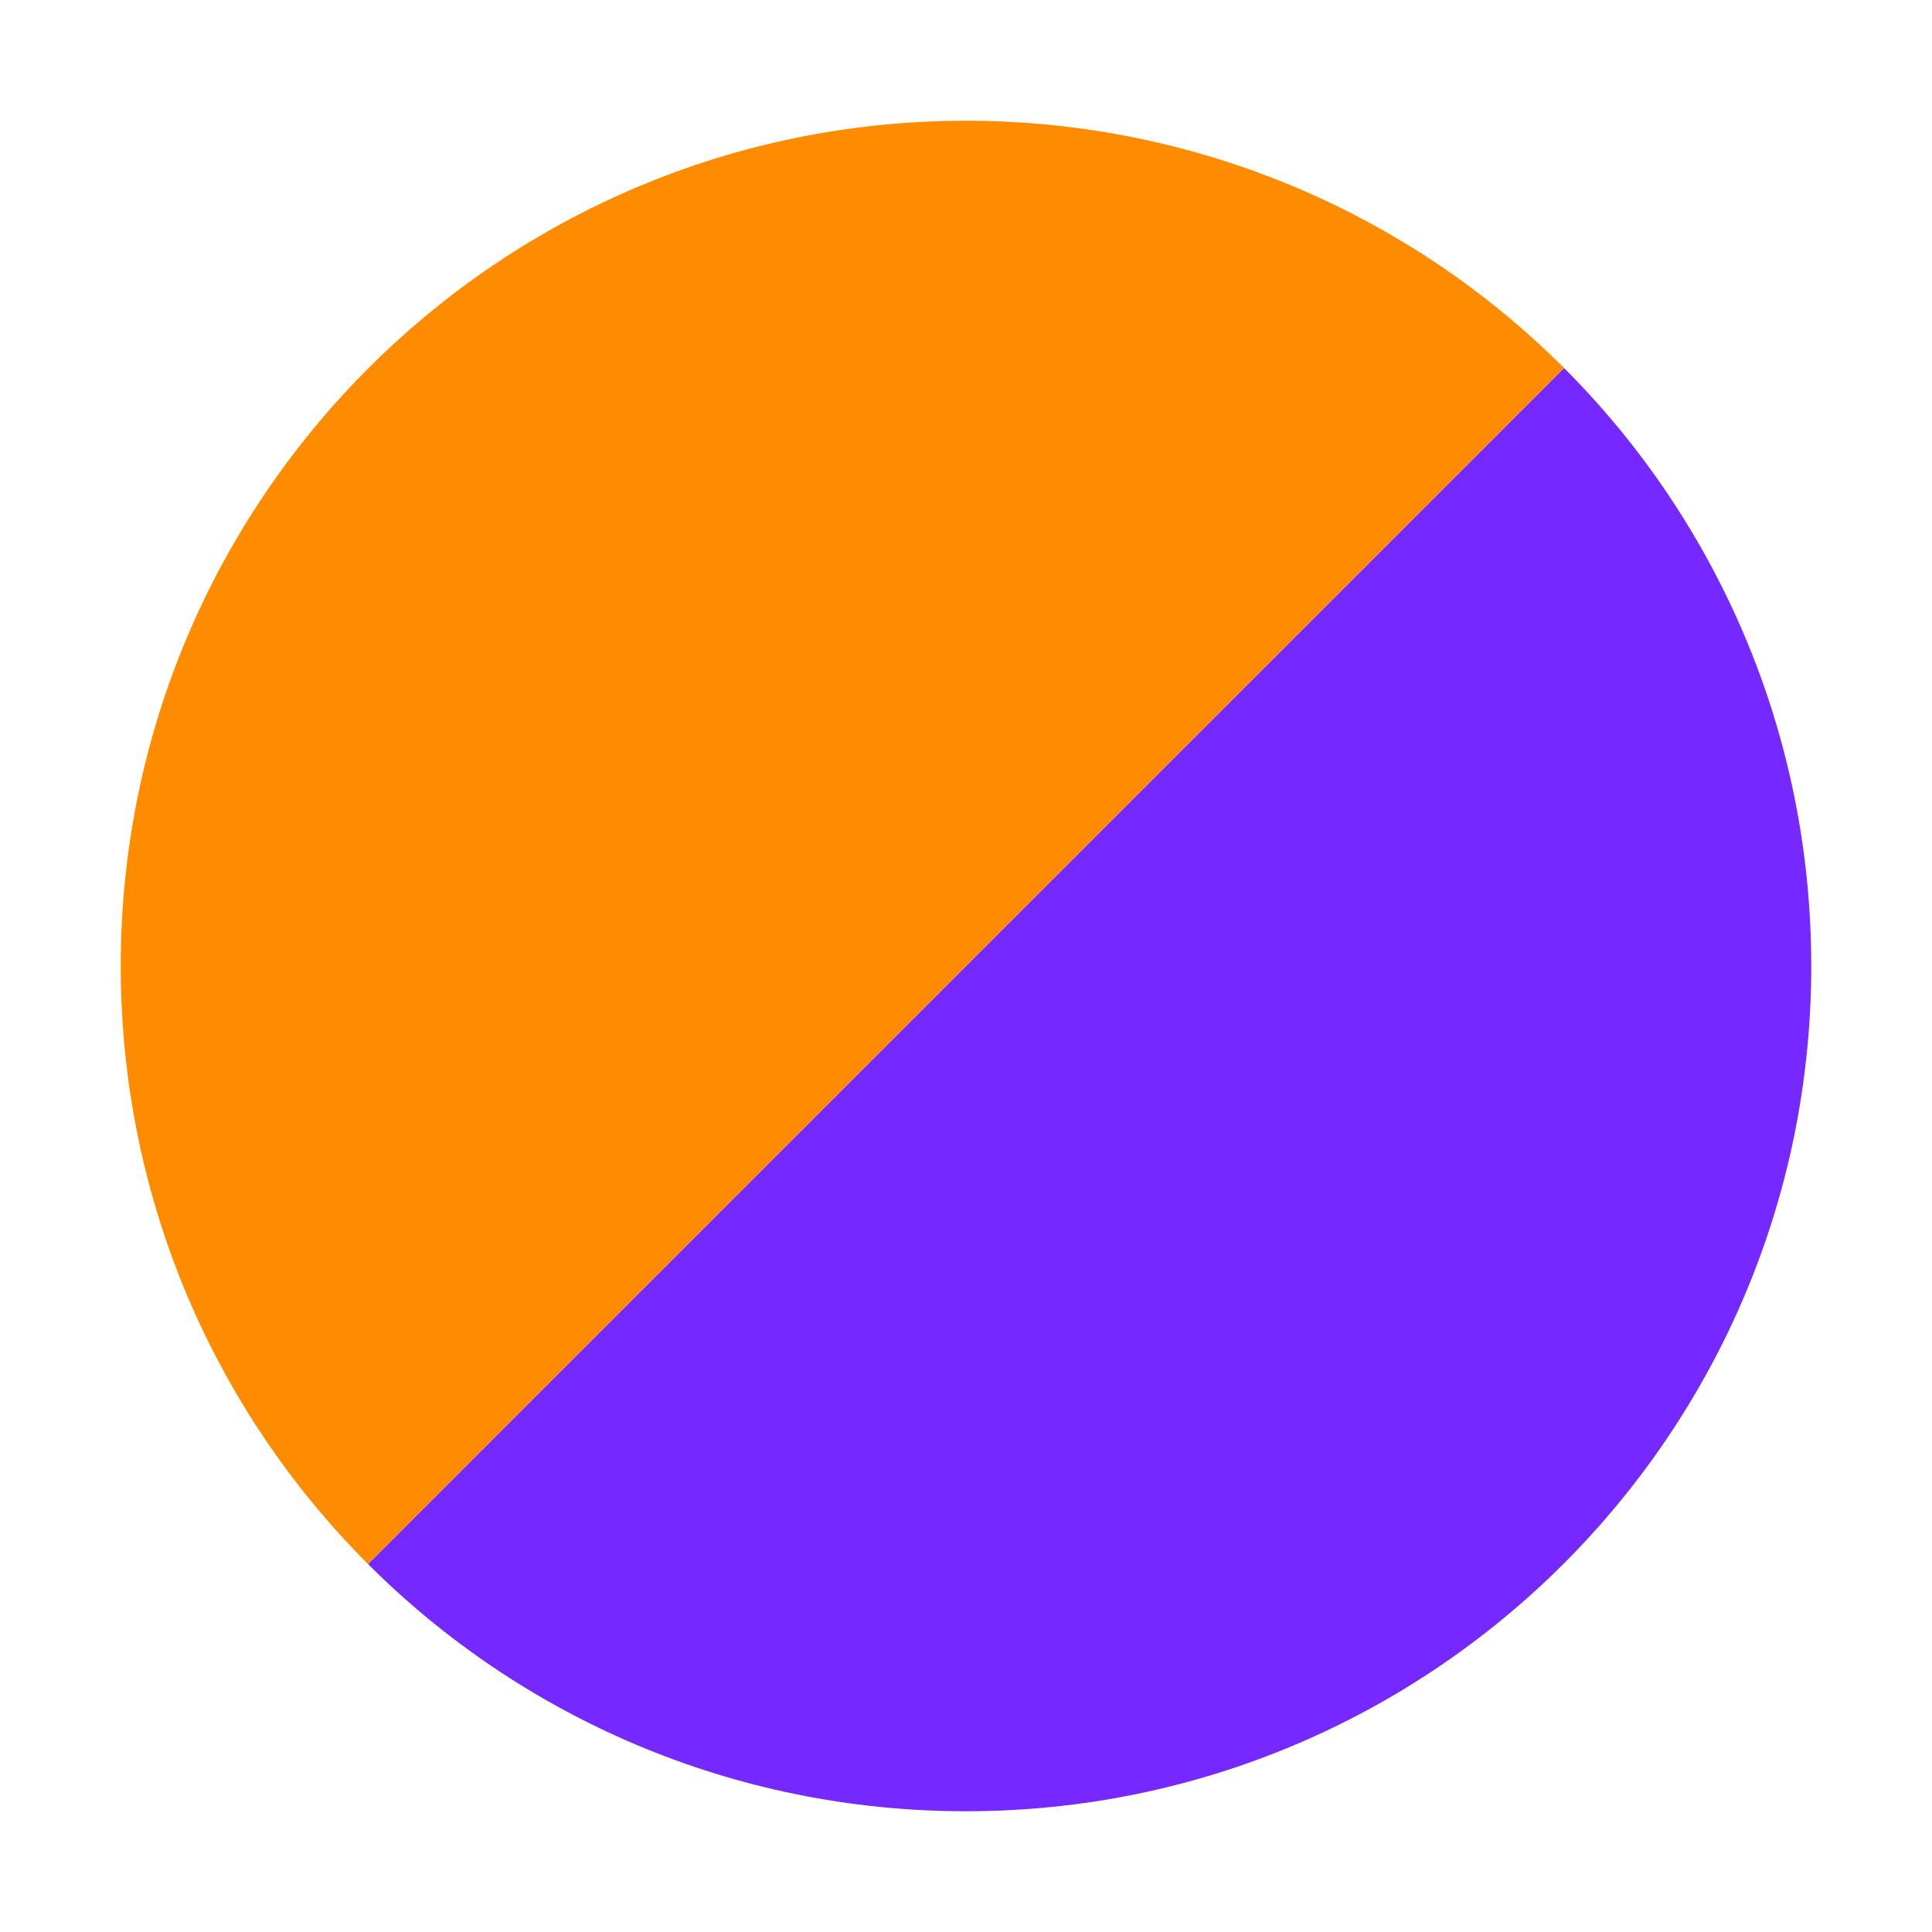 <?xml version="1.0" encoding="UTF-8" standalone="no"?><!-- Generator: Gravit.io --><svg xmlns="http://www.w3.org/2000/svg" xmlns:xlink="http://www.w3.org/1999/xlink" style="isolation:isolate" viewBox="0 0 800 800" width="800pt" height="800pt"><defs><clipPath id="_clipPath_7lEoLEDx6TGjIvOjmFNzKbft7ty17QrV"><rect width="800" height="800"/></clipPath></defs><g clip-path="url(#_clipPath_7lEoLEDx6TGjIvOjmFNzKbft7ty17QrV)"><g><path d=" M 647.632 152.375 L 152.375 647.625 C 215.712 710.962 303.35 750 400 750 C 593.298 750 750 593.299 750 400 C 750 303.35 710.968 215.712 647.632 152.375 Z " fill="rgb(117,40,255)"/><path d=" M 400 50 C 206.701 50 50 206.701 50 400 C 50 496.65 89.038 584.288 152.375 647.625 L 647.632 152.375 C 615.95 120.706 578.374 95.273 536.5 77.563 C 494.592 59.885 448.325 50 400 50 Z " fill="rgb(255,140,0)"/></g></g></svg>